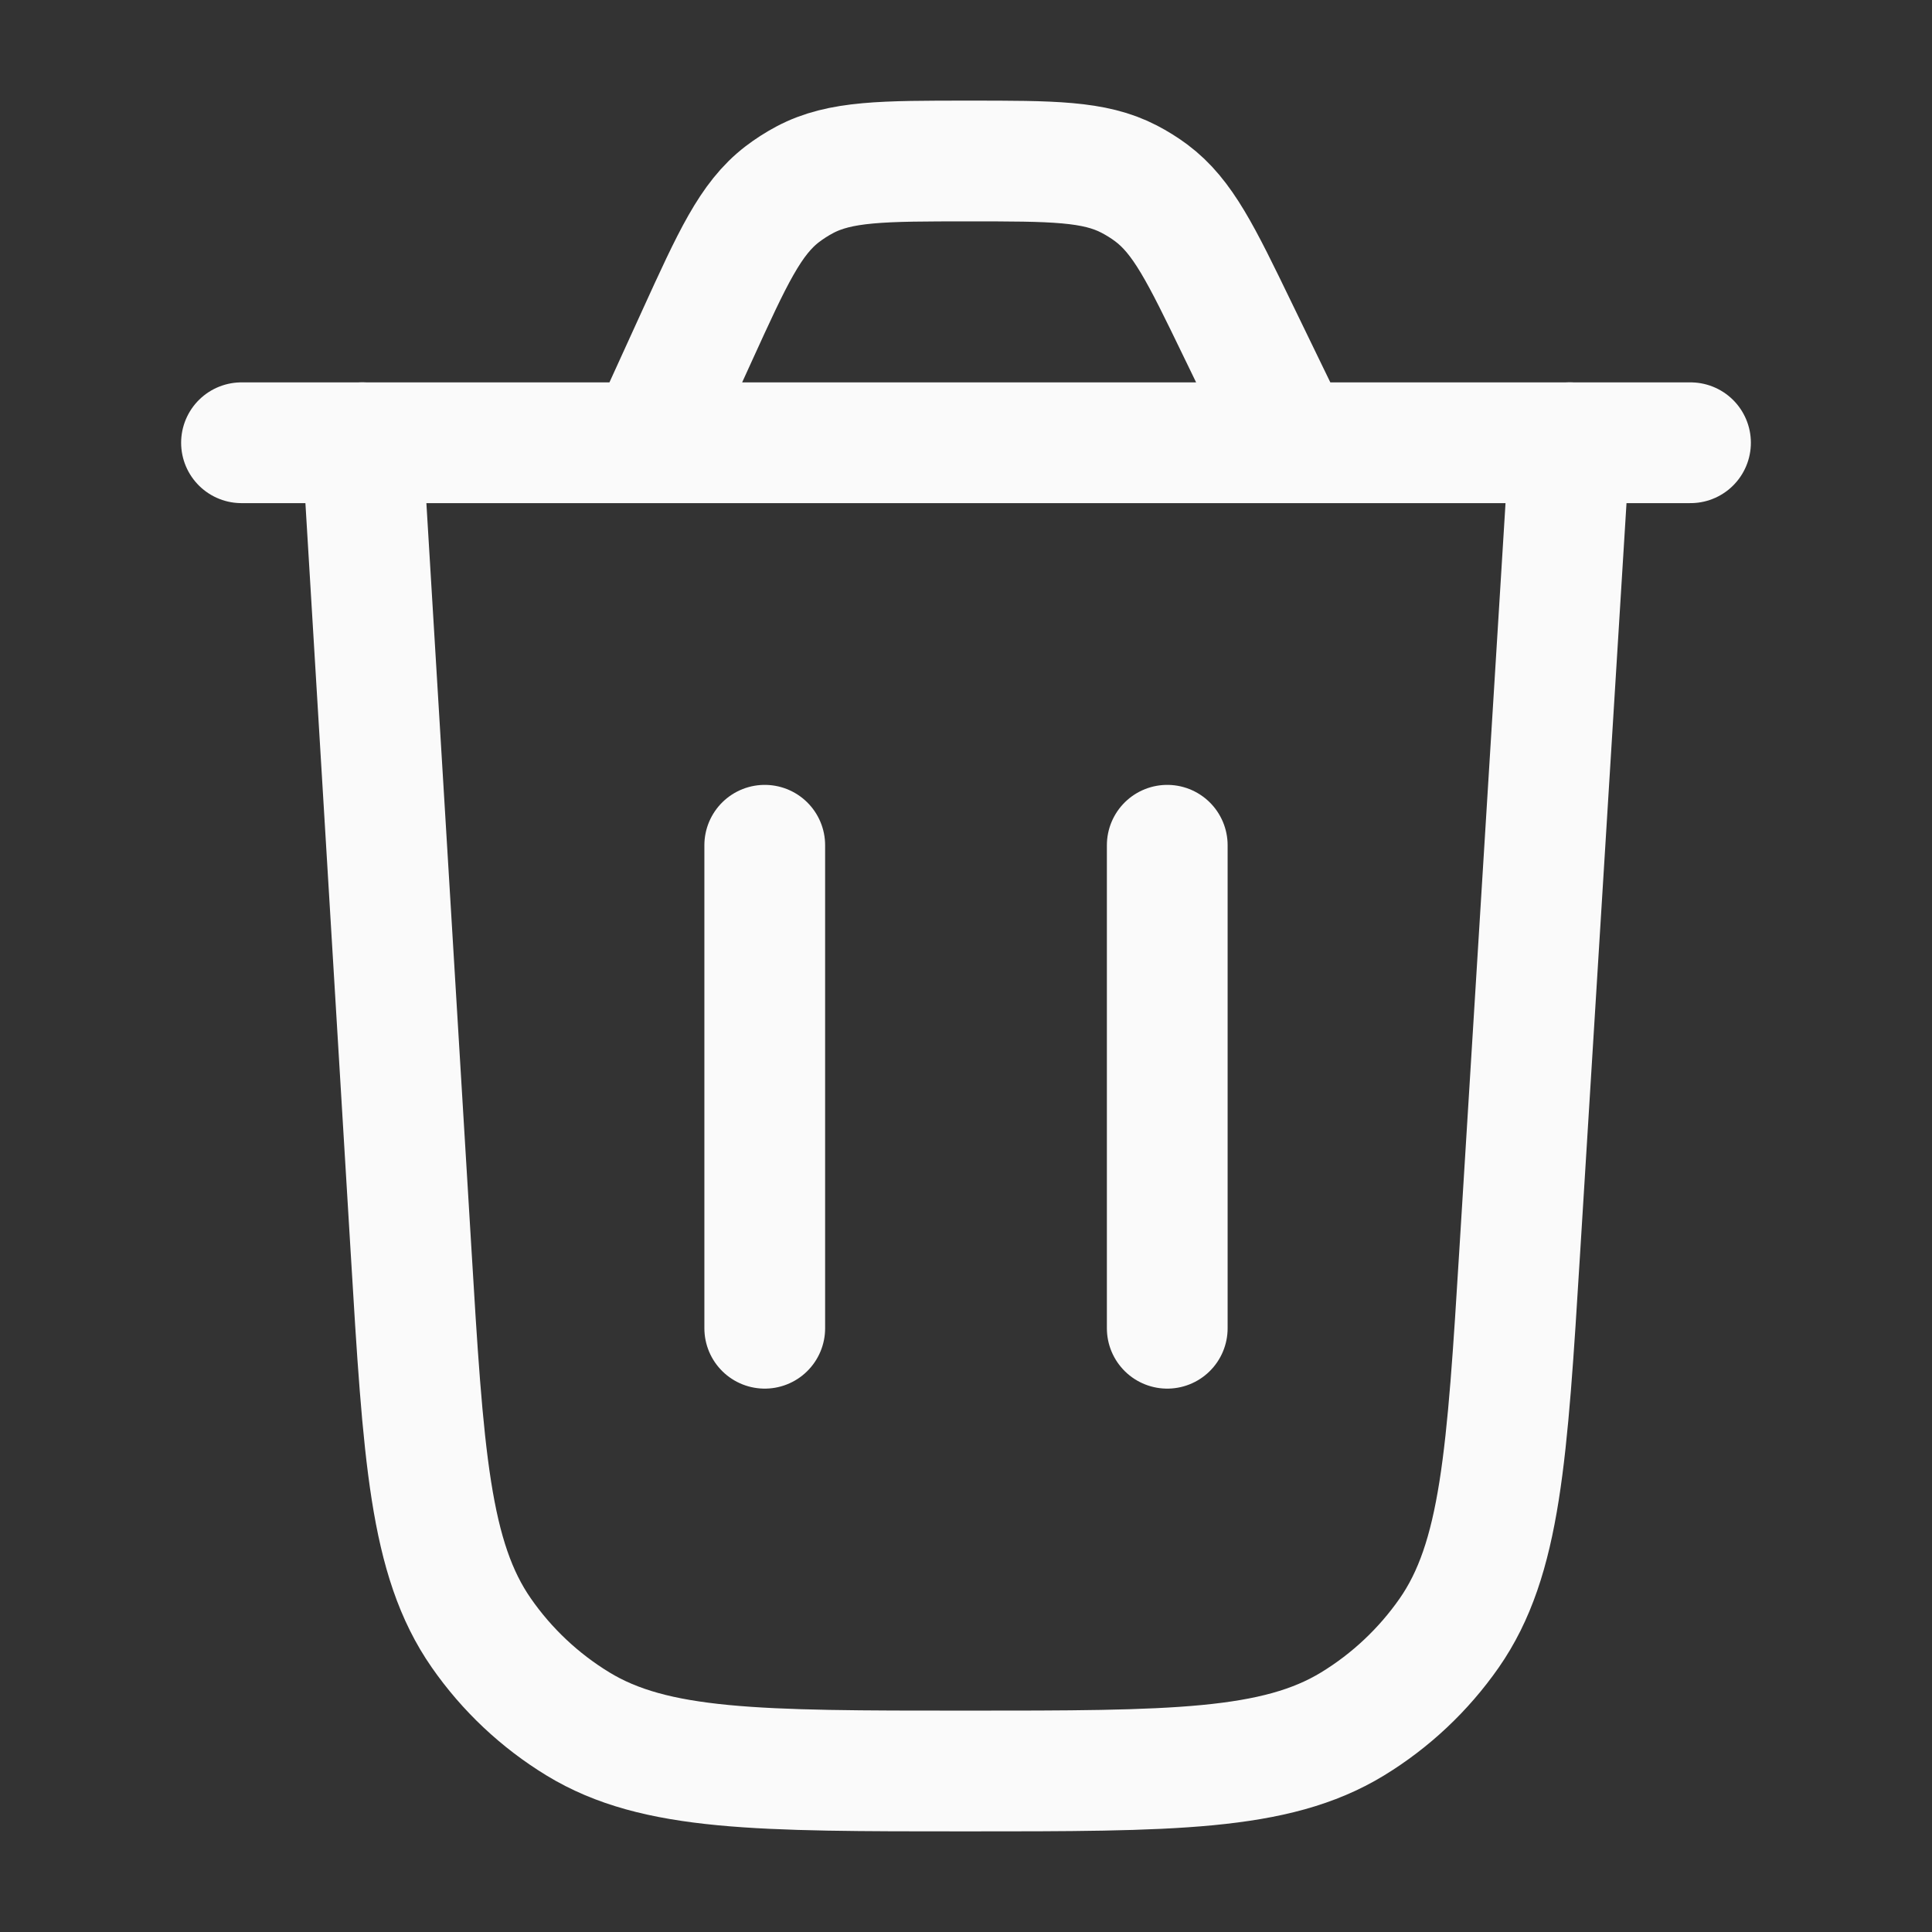 <svg xmlns="http://www.w3.org/2000/svg"
     viewBox="0 0 24 24"
     width="24"
     height="24"
     color="#fafafa"
     fill="none">
    <rect x="0" y="0" width="24" height="24" fill="#333333" stroke="none"/>
    <path d="M19.5 5.5L18.88 15.525C18.722 18.086 18.643 19.367 18.001 20.288C17.683 20.743 17.275 21.127 16.801 21.416C15.842 22 14.559 22 11.993 22C9.423 22 8.138 22 7.179 21.415C6.705 21.126 6.296 20.741 5.979 20.285C5.337 19.363 5.259 18.08 5.105 15.515L4.5 5.5"
          stroke="currentColor"
          stroke-width="1.5"
          stroke-linecap="round" />
    <path d="M3 5.5H21M16.056 5.5L15.373 4.092C14.92 3.156 14.693 2.689 14.302 2.397C14.215 2.332 14.123 2.275 14.027 2.225C13.594 2 13.074 2 12.034 2C10.969 2 10.436 2 9.996 2.234C9.898 2.286 9.805 2.346 9.717 2.413C9.322 2.717 9.101 3.202 8.659 4.171L8.053 5.5"
          stroke="currentColor"
          stroke-width="1.5"
          stroke-linecap="round" />
    <path d="M9.5 16.5L9.5 10.5"
          stroke="currentColor"
          stroke-width="1.5"
          stroke-linecap="round" />
    <path d="M14.5 16.5L14.5 10.5"
          stroke="currentColor"
          stroke-width="1.5"
          stroke-linecap="round" />
</svg>